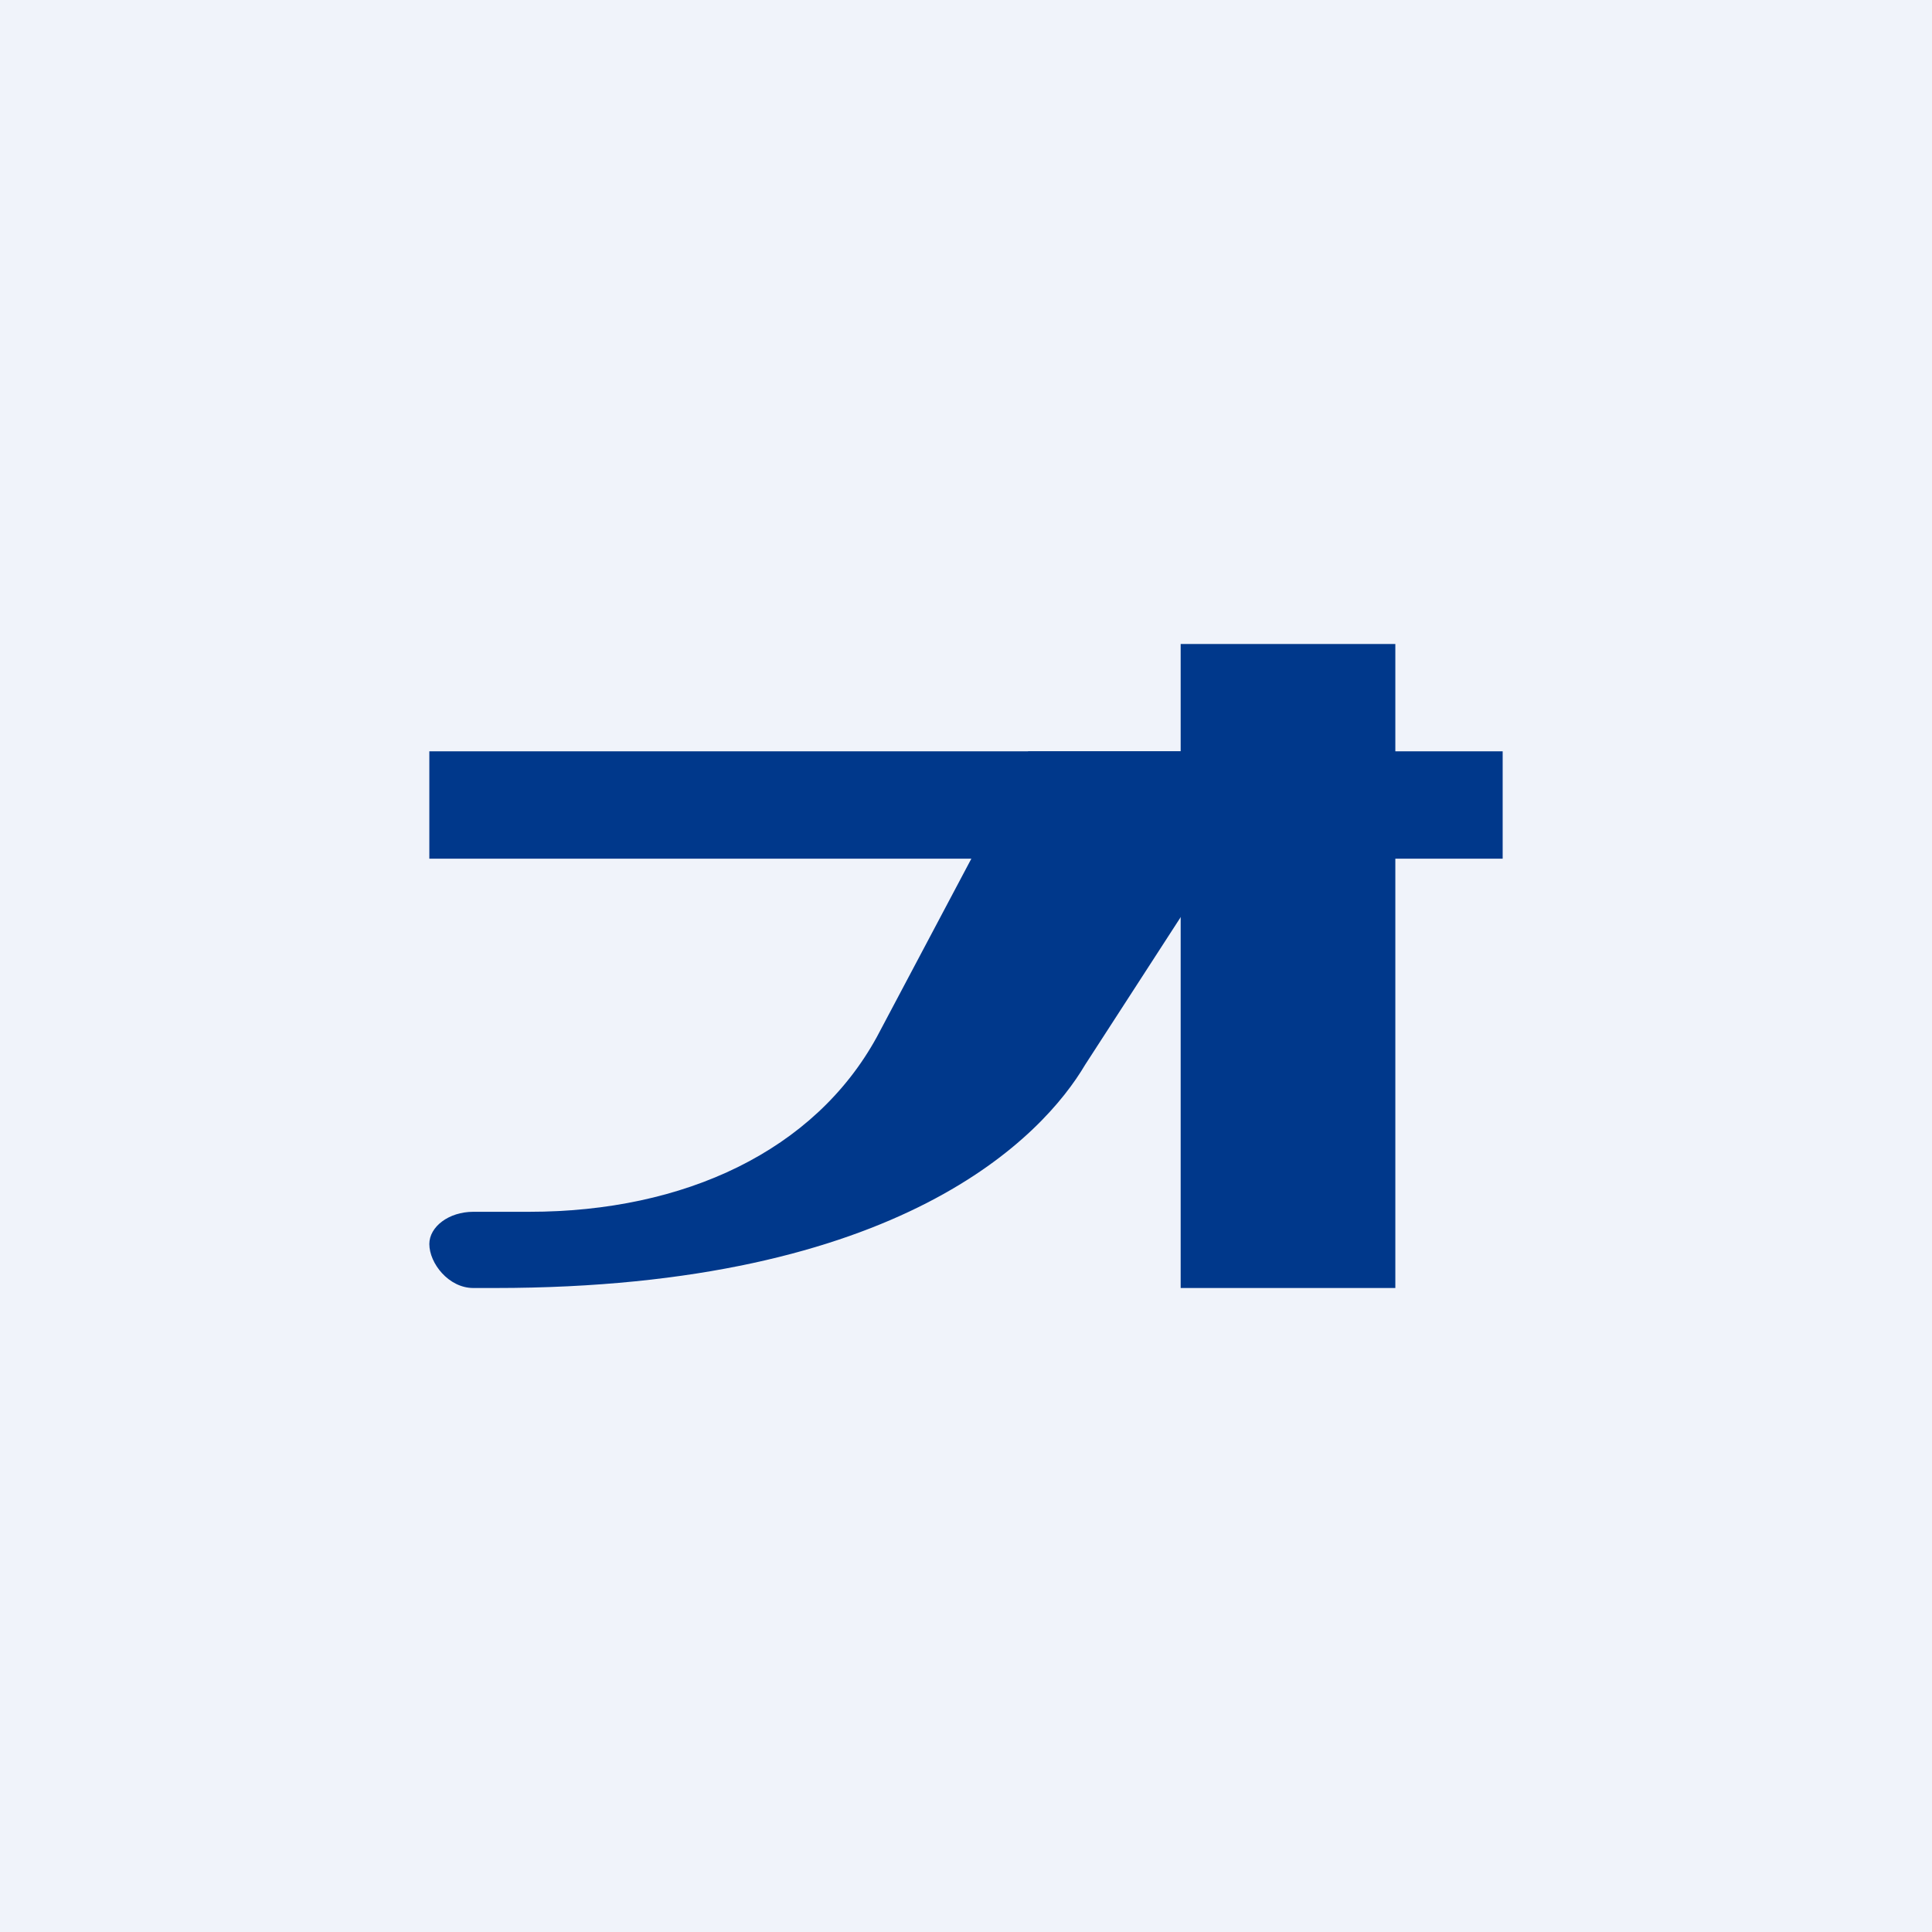 <!-- by TradingView --><svg width="18" height="18" viewBox="0 0 18 18" xmlns="http://www.w3.org/2000/svg"><path fill="#F0F3FA" d="M0 0h18v18H0z"/><path fill="#00388B" d="M4 7h10v1H4z"/><path fill="#00388B" d="M11 6h2v6h-2z"/><path d="M12 7H9.58L8.17 9.66c-.58 1.06-1.79 1.63-3.24 1.63h-.52c-.23 0-.41.14-.41.3 0 .18.18.41.41.41h.2c3.79 0 5.11-1.42 5.5-2.08L12 7Z" fill="#00388B"/></svg>